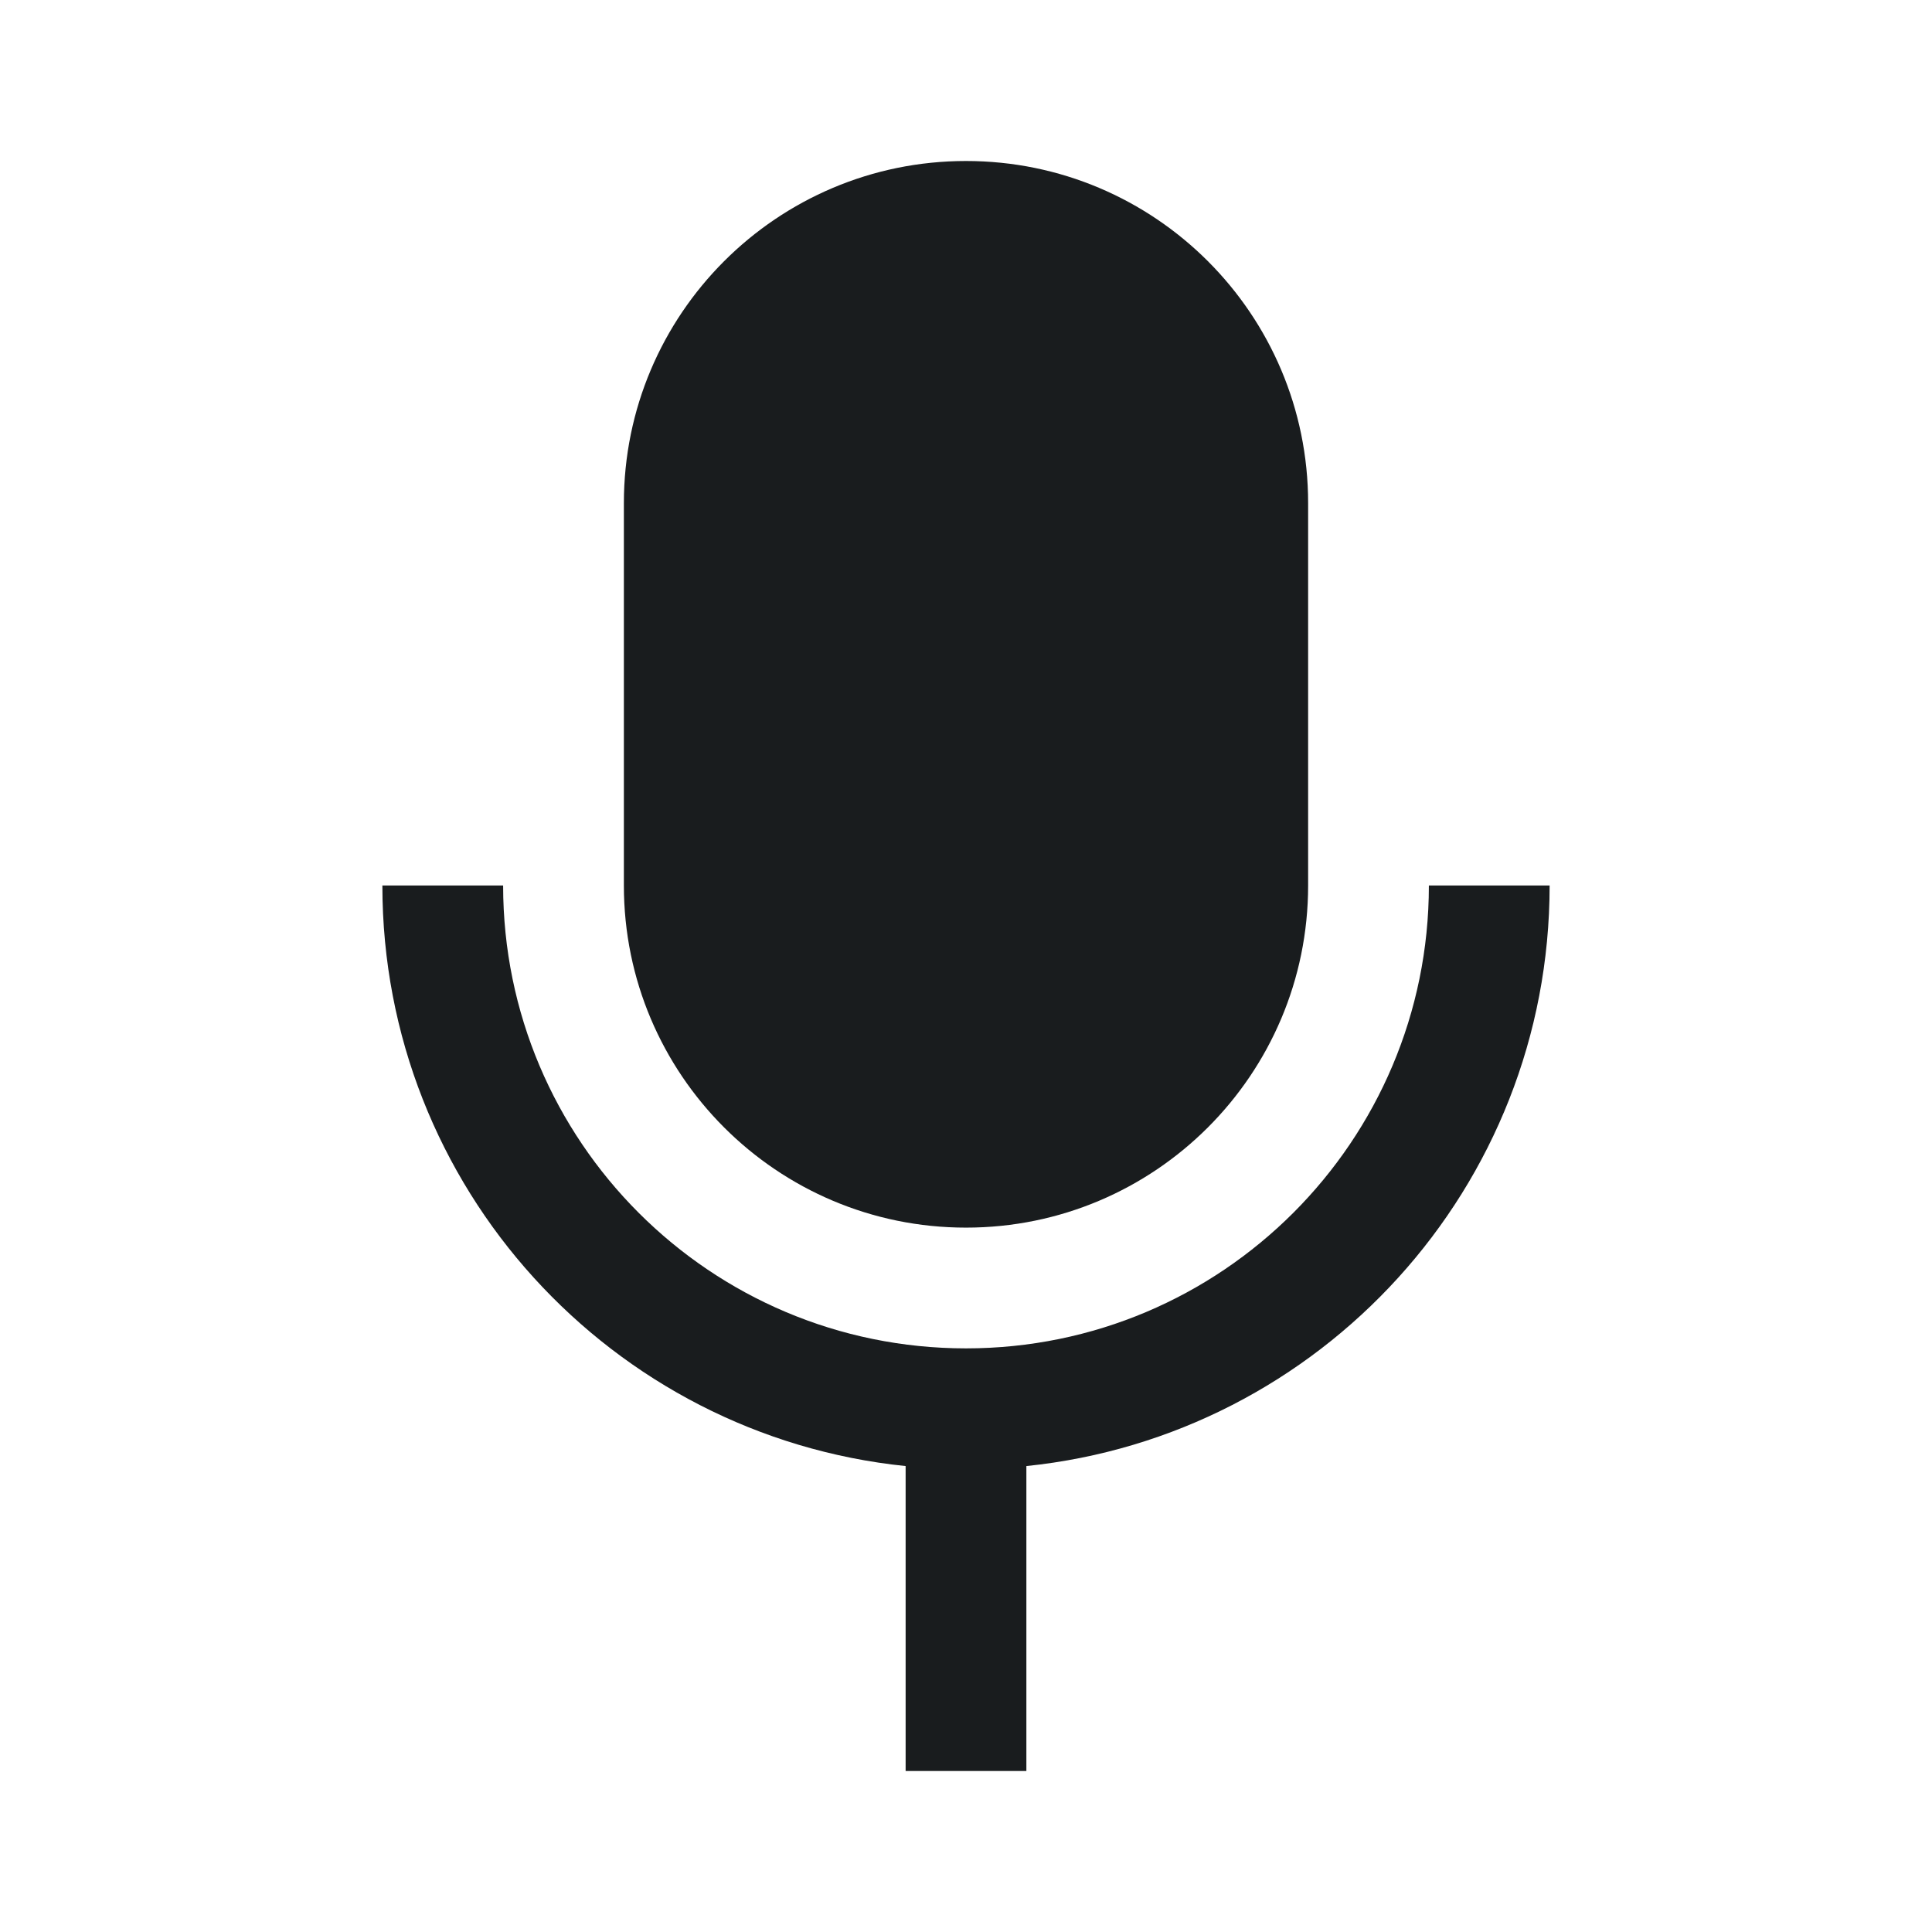 <svg width="24" height="24" viewBox="0 0 24 24" fill="none" xmlns="http://www.w3.org/2000/svg">
<path d="M12 2C9.653 2 7.75 3.903 7.75 6.25V11C7.75 13.347 9.653 15.25 12 15.25C14.347 15.25 16.25 13.347 16.25 11V6.25C16.25 3.903 14.347 2 12 2Z" fill="#191C1E"/>
<path d="M12.75 18.212C16.402 17.836 19.25 14.751 19.25 11H17.75C17.75 14.176 15.176 16.75 12 16.75C8.824 16.75 6.25 14.176 6.25 11H4.75C4.75 14.751 7.598 17.836 11.25 18.212V22H12.75V18.212Z" fill="#191C1E"/>
</svg>

